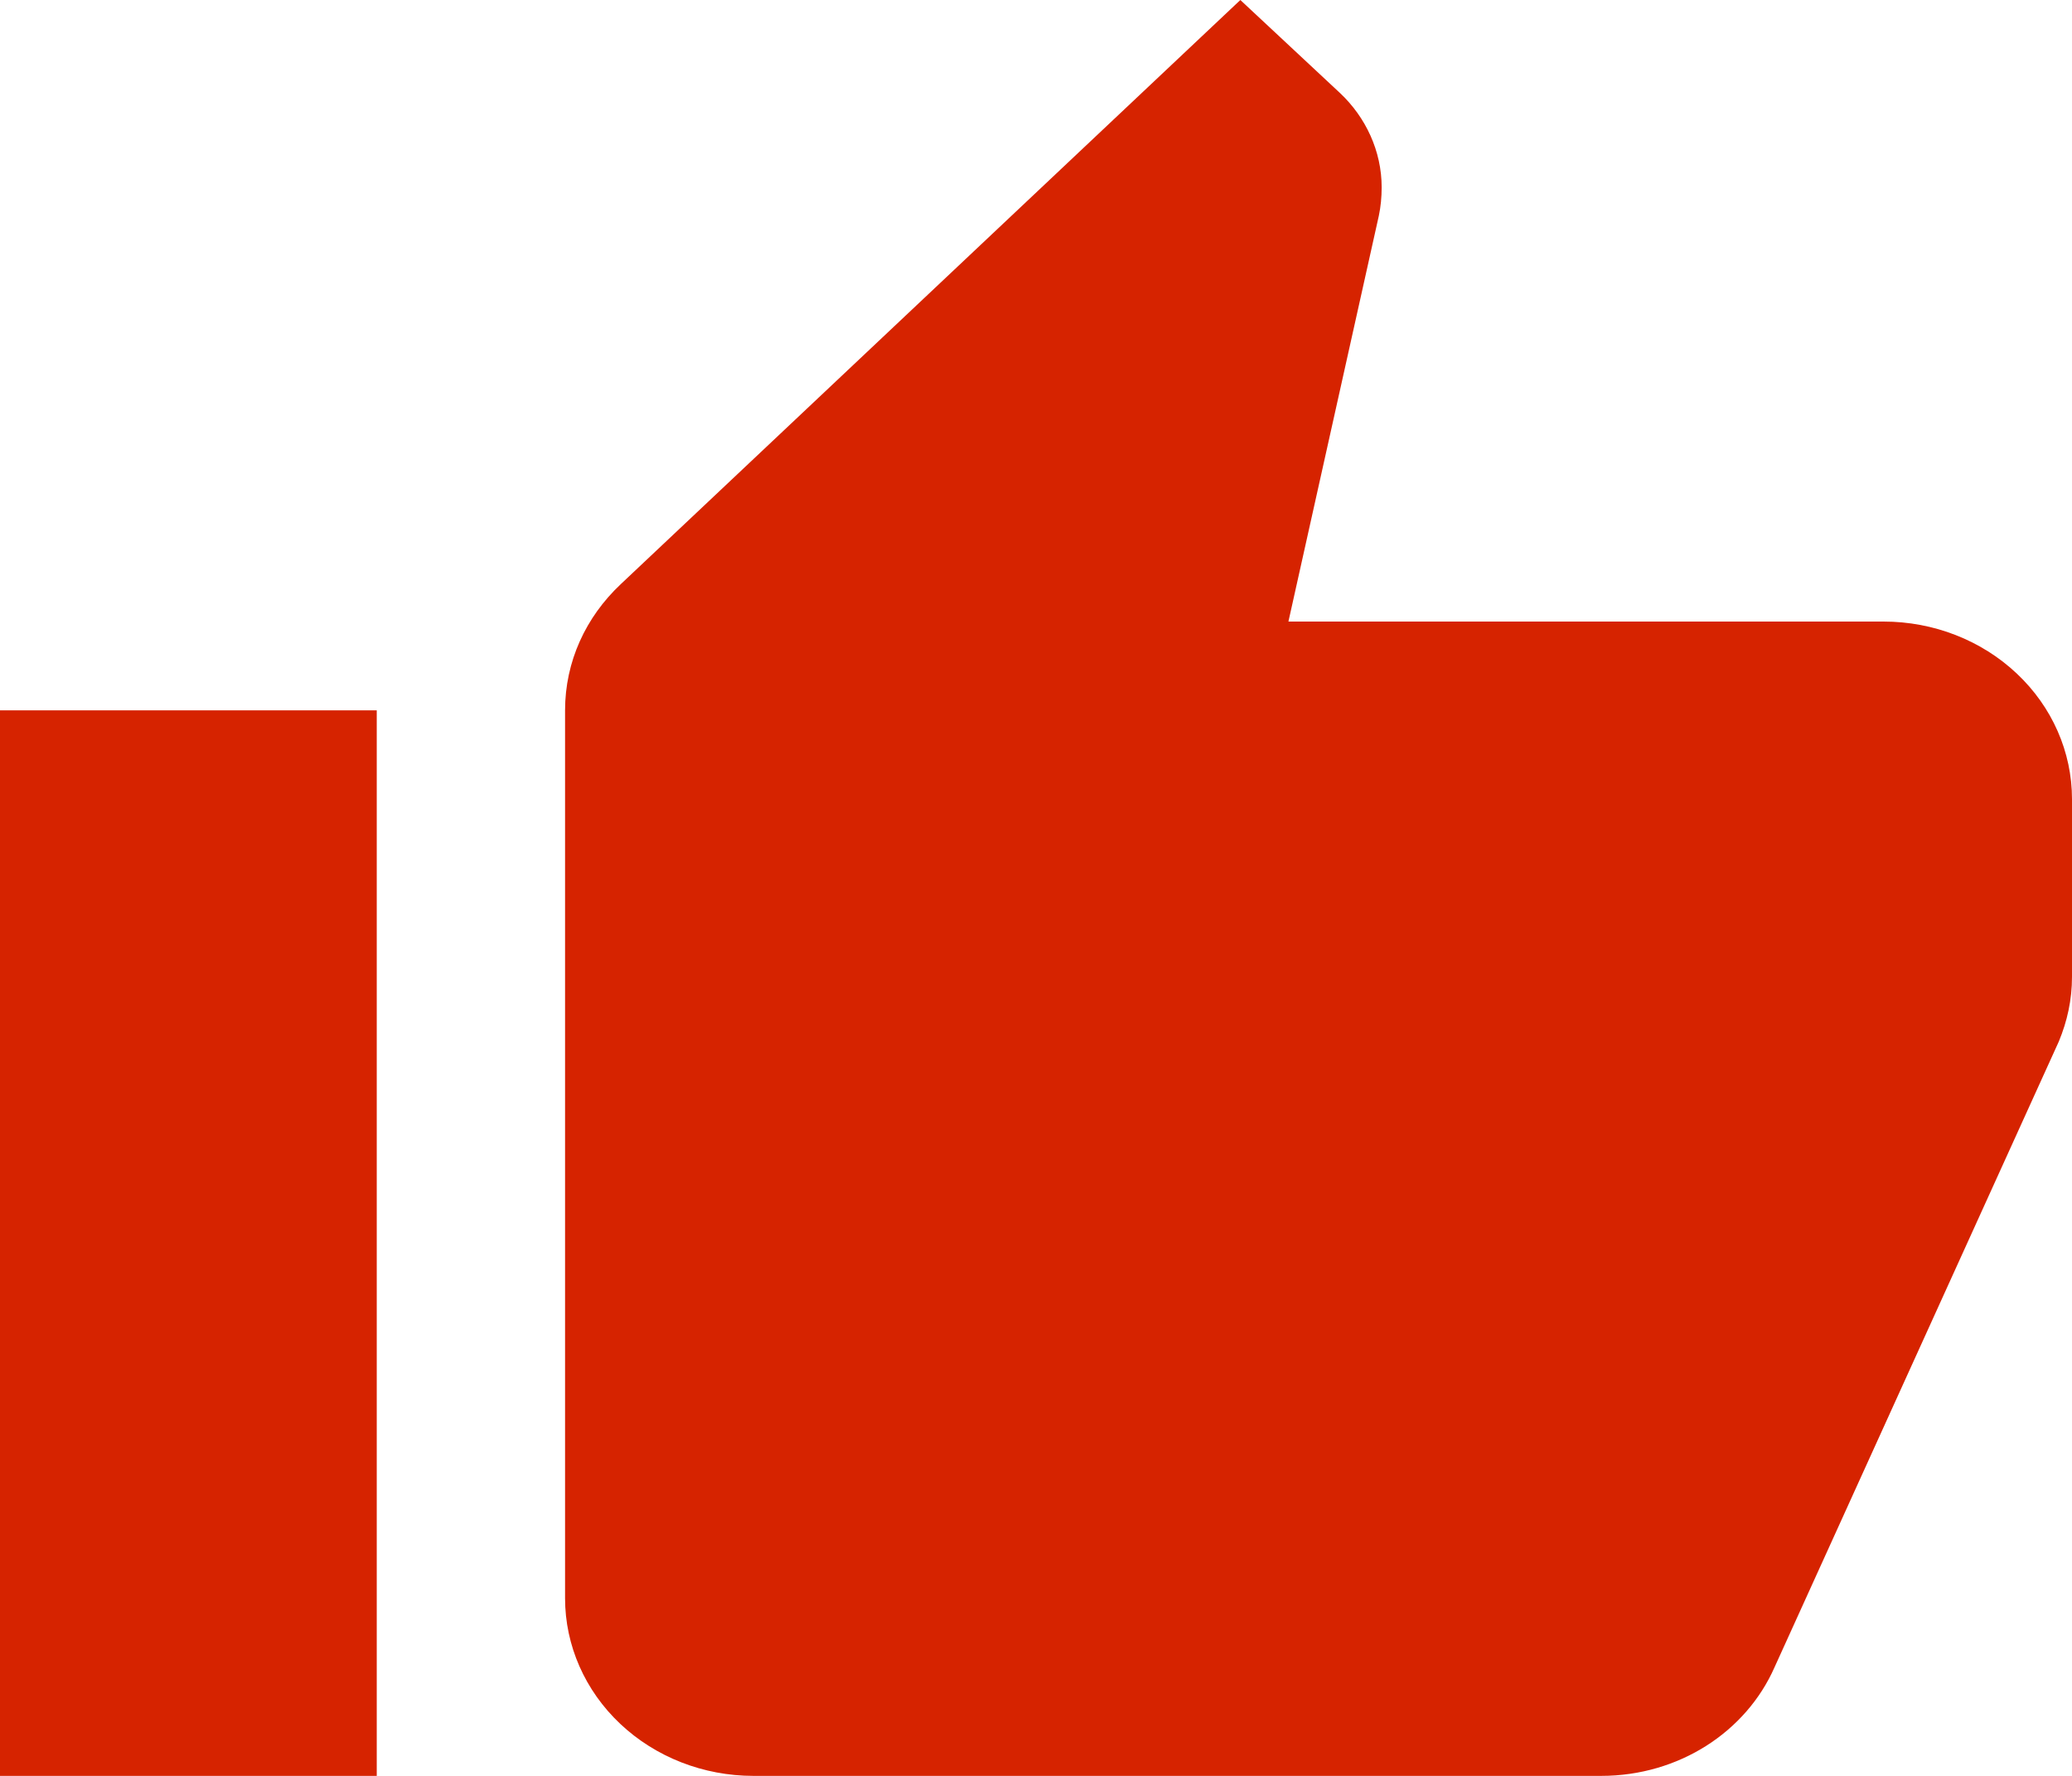 <svg width="35" height="30" viewBox="0 0 35 30" fill="none" xmlns="http://www.w3.org/2000/svg">
<path d="M35 13.5C35 12.704 34.665 11.941 34.068 11.379C33.471 10.816 32.662 10.5 31.818 10.5H21.764L23.291 3.645C23.323 3.495 23.339 3.33 23.339 3.165C23.339 2.55 23.068 1.98 22.639 1.575L20.952 0L10.484 9.87C9.895 10.425 9.545 11.175 9.545 12V27C9.545 27.796 9.881 28.559 10.477 29.121C11.074 29.684 11.883 30 12.727 30H27.046C28.366 30 29.495 29.25 29.973 28.17L34.777 17.595C34.92 17.25 35 16.89 35 16.5V13.5ZM0 30H6.364V12H0V30Z" fill="#D62300"/>
</svg>
